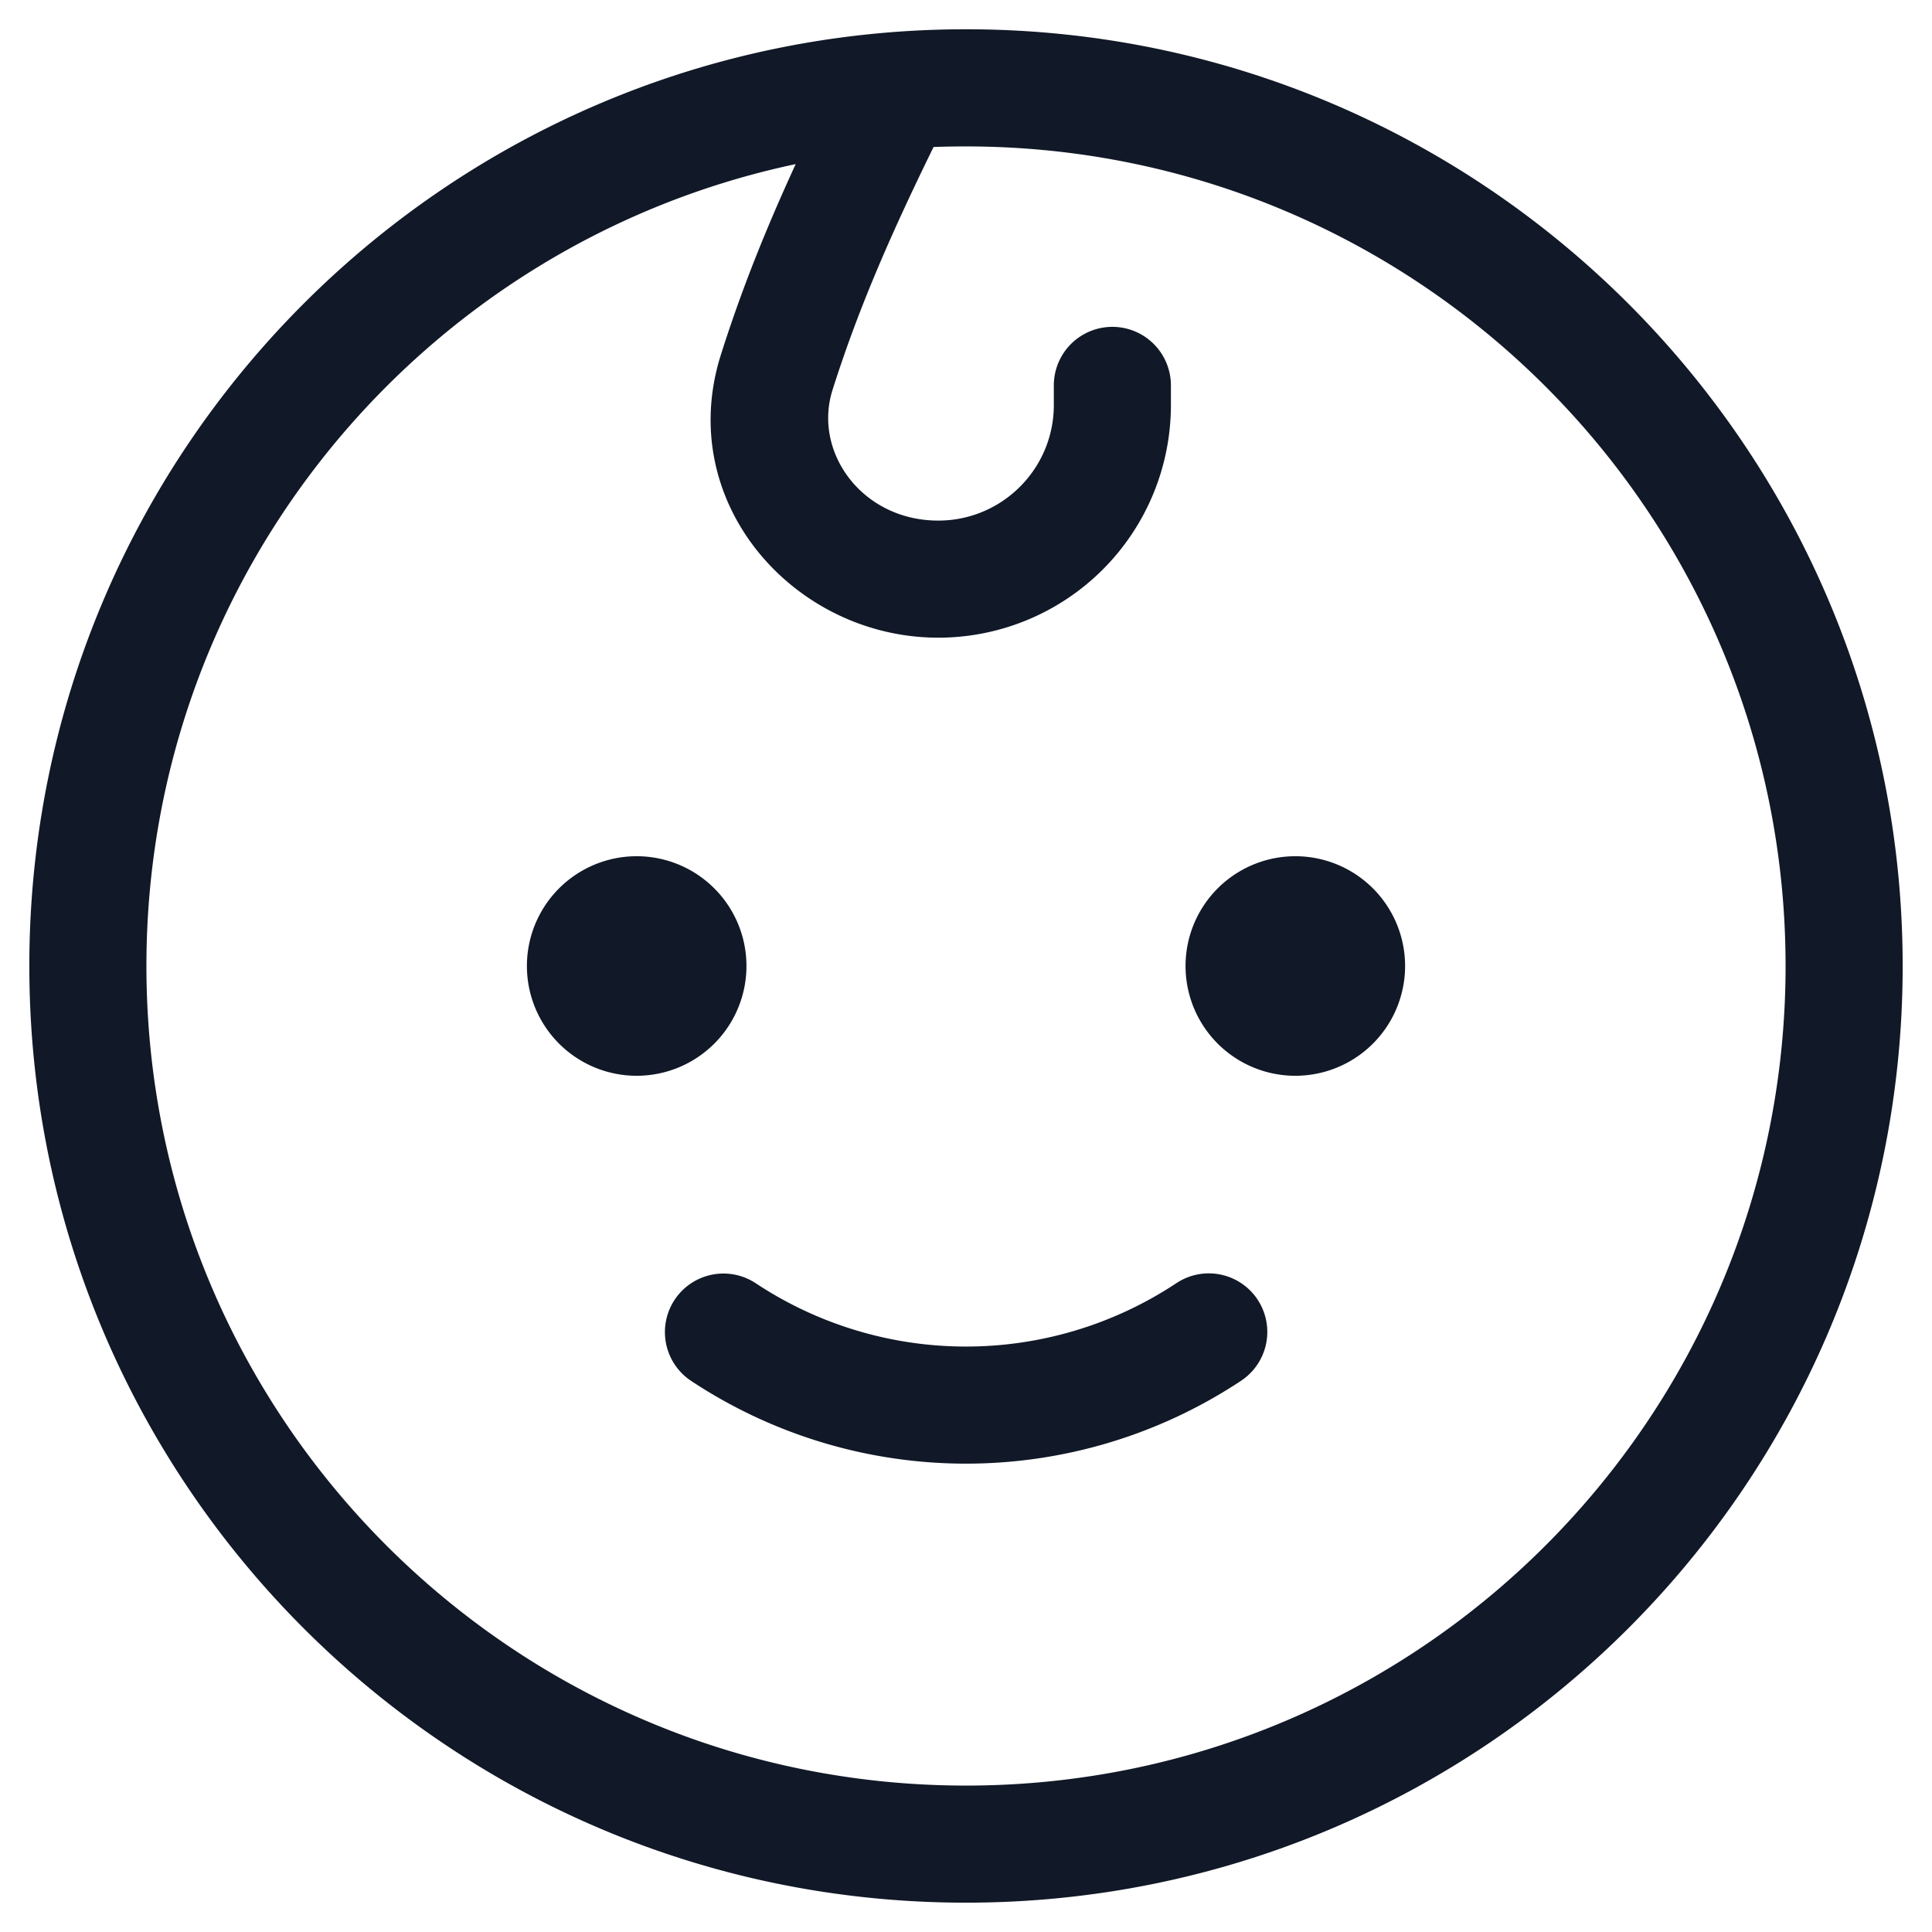 <svg xmlns="http://www.w3.org/2000/svg" width="33" height="33" fill="none" viewBox="0 0 33 33"><path fill="#111827" fill-rule="evenodd" d="M13.591 2.803C7.256 4.143 2.501 9.766 2.501 16.5c0 7.731 6.267 13.999 13.999 13.999 7.731 0 13.999-6.268 13.999-14 0-7.73-6.268-13.998-14-13.998-.185 0-.37.003-.553.01-.8 1.63-1.318 2.863-1.726 4.15-.336 1.062.506 2.231 1.806 2.231 1.09 0 1.974-.884 1.974-1.973v-.336a1 1 0 0 1 2 0v.336a3.974 3.974 0 0 1-3.974 3.973c-2.463 0-4.513-2.309-3.712-4.835.339-1.069.742-2.09 1.277-3.254ZM.501 16.5C.5 7.664 7.664.5 16.5.5s15.999 7.164 15.999 16-7.163 15.999-16 15.999c-8.835 0-15.998-7.163-15.998-16Zm10.374 1.875a1.875 1.875 0 1 0 0-3.75 1.875 1.875 0 0 0 0 3.75ZM24 16.5a1.875 1.875 0 1 1-3.75 0 1.875 1.875 0 0 1 3.75 0Zm-2.52 5.698a1 1 0 0 1-.281 1.386 8.504 8.504 0 0 1-9.398 0 1 1 0 0 1 1.105-1.667 6.504 6.504 0 0 0 7.188 0 1 1 0 0 1 1.386.28Z" clip-rule="evenodd"/></svg>